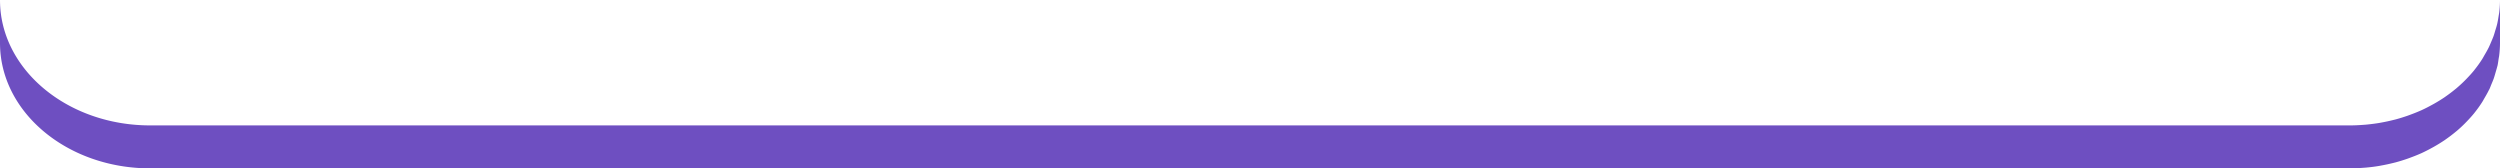 <svg xmlns="http://www.w3.org/2000/svg" width="296.833" height="19.985" viewBox="0 0 296.833 19.985">
  <path id="Path_939" data-name="Path 939" d="M1270.769,627.795v-5.1a12.6,12.6,0,0,1-.088,1.446c-.018.157-.052.31-.076.465-.048.313-.1.625-.17.931-.054.236-.127.466-.2.7s-.138.488-.223.726-.179.448-.273.67-.19.459-.3.683c-.157.32-.336.63-.518.939-.089.151-.167.306-.262.454a14.581,14.581,0,0,1-.926,1.29l-.015.021,0,.005c-.285.352-.594.689-.913,1.019-.068.071-.136.142-.206.211q-.478.477-1,.921c-.059.049-.121.1-.181.145q-.487.4-1.011.768c-.063.044-.125.091-.189.135-.385.263-.784.51-1.2.746-.09.052-.182.1-.273.152-.426.235-.861.461-1.312.666l0,0c-.45.2-.915.386-1.386.557-.1.037-.2.074-.3.109-.467.161-.942.308-1.427.437-.081.021-.164.039-.246.059-.448.113-.9.21-1.366.294-.084.015-.167.033-.252.047-.505.084-1.02.148-1.54.2-.114.011-.229.019-.344.027-.537.041-1.079.069-1.629.069H991.765c-9.845,0-17.829-6.666-17.829-14.887v5.1c0,8.221,7.984,14.887,17.829,14.887H1252.94c.55,0,1.091-.028,1.629-.069.115-.008.23-.016.344-.027.52-.048,1.035-.112,1.54-.2.085-.015.168-.032.252-.048q.693-.125,1.366-.293c.082-.02.165-.038.246-.059.485-.129.96-.276,1.427-.437.1-.035.2-.072.3-.109.472-.172.936-.354,1.386-.557l0,0c.451-.205.886-.431,1.312-.666.092-.05.183-.1.273-.152.411-.236.81-.483,1.2-.746.064-.044.125-.091.189-.135q.523-.369,1.012-.768c.06-.049.121-.1.18-.145q.525-.442,1-.921c.07-.07.137-.14.206-.211.319-.33.628-.668.914-1.021l0,0h0l.017-.024a14.473,14.473,0,0,0,.923-1.286c.095-.148.173-.3.263-.455.182-.308.36-.618.517-.938.025-.051.058-.1.082-.15.082-.174.143-.356.217-.534.094-.222.191-.442.273-.669s.152-.482.223-.726.14-.461.2-.7c.013-.054.033-.105.045-.159.055-.253.086-.514.125-.772.024-.155.058-.308.076-.465A12.6,12.6,0,0,0,1270.769,627.795Z" transform="translate(-973.936 -622.697)" fill="#6e4fc1"/>
</svg>
